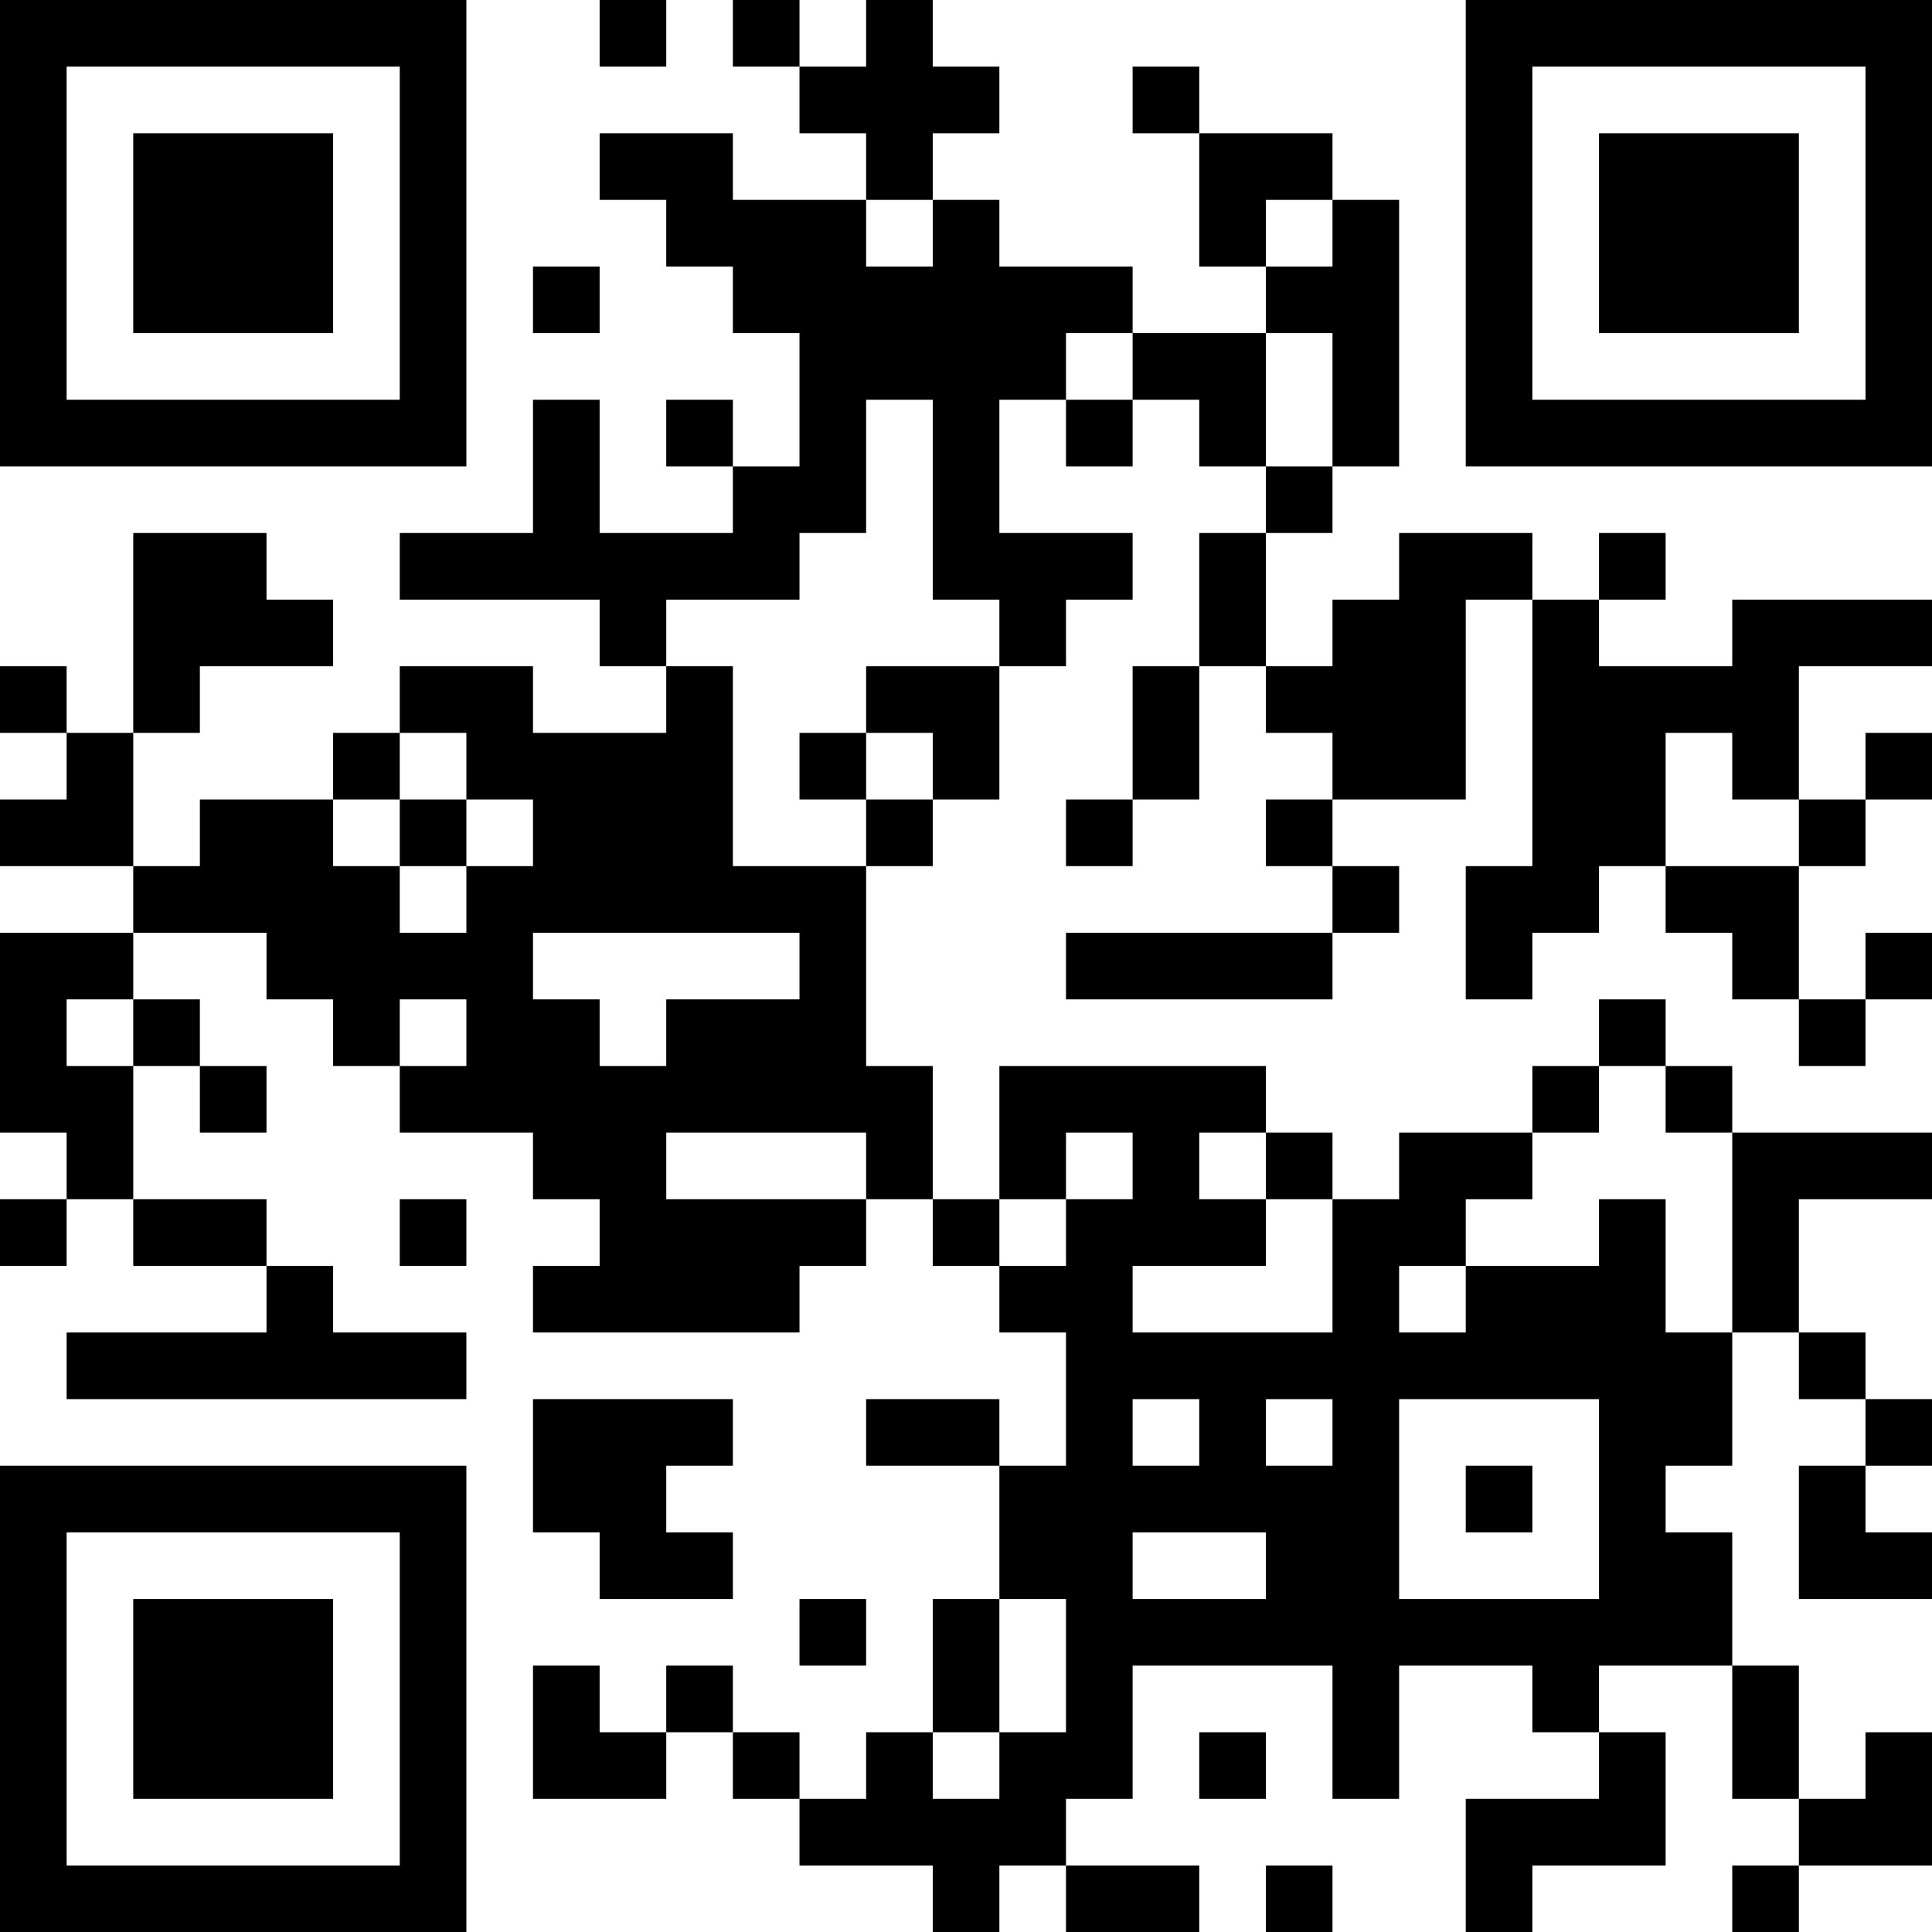 <?xml version="1.0" encoding="UTF-8"?>
<svg xmlns="http://www.w3.org/2000/svg" version="1.1" width="200" height="200" viewBox="0 0 200 200"><rect x="0" y="0" width="200" height="200" fill="#ffffff"/><g transform="scale(6.897)"><g transform="translate(0,0)"><path fill-rule="evenodd" d="M9 0L9 1L10 1L10 0ZM11 0L11 1L12 1L12 2L13 2L13 3L11 3L11 2L9 2L9 3L10 3L10 4L11 4L11 5L12 5L12 7L11 7L11 6L10 6L10 7L11 7L11 8L9 8L9 6L8 6L8 8L6 8L6 9L9 9L9 10L10 10L10 11L8 11L8 10L6 10L6 11L5 11L5 12L3 12L3 13L2 13L2 11L3 11L3 10L5 10L5 9L4 9L4 8L2 8L2 11L1 11L1 10L0 10L0 11L1 11L1 12L0 12L0 13L2 13L2 14L0 14L0 17L1 17L1 18L0 18L0 19L1 19L1 18L2 18L2 19L4 19L4 20L1 20L1 21L7 21L7 20L5 20L5 19L4 19L4 18L2 18L2 16L3 16L3 17L4 17L4 16L3 16L3 15L2 15L2 14L4 14L4 15L5 15L5 16L6 16L6 17L8 17L8 18L9 18L9 19L8 19L8 20L12 20L12 19L13 19L13 18L14 18L14 19L15 19L15 20L16 20L16 22L15 22L15 21L13 21L13 22L15 22L15 24L14 24L14 26L13 26L13 27L12 27L12 26L11 26L11 25L10 25L10 26L9 26L9 25L8 25L8 27L10 27L10 26L11 26L11 27L12 27L12 28L14 28L14 29L15 29L15 28L16 28L16 29L18 29L18 28L16 28L16 27L17 27L17 25L20 25L20 27L21 27L21 25L23 25L23 26L24 26L24 27L22 27L22 29L23 29L23 28L25 28L25 26L24 26L24 25L26 25L26 27L27 27L27 28L26 28L26 29L27 29L27 28L29 28L29 26L28 26L28 27L27 27L27 25L26 25L26 23L25 23L25 22L26 22L26 20L27 20L27 21L28 21L28 22L27 22L27 24L29 24L29 23L28 23L28 22L29 22L29 21L28 21L28 20L27 20L27 18L29 18L29 17L26 17L26 16L25 16L25 15L24 15L24 16L23 16L23 17L21 17L21 18L20 18L20 17L19 17L19 16L15 16L15 18L14 18L14 16L13 16L13 13L14 13L14 12L15 12L15 10L16 10L16 9L17 9L17 8L15 8L15 6L16 6L16 7L17 7L17 6L18 6L18 7L19 7L19 8L18 8L18 10L17 10L17 12L16 12L16 13L17 13L17 12L18 12L18 10L19 10L19 11L20 11L20 12L19 12L19 13L20 13L20 14L16 14L16 15L20 15L20 14L21 14L21 13L20 13L20 12L22 12L22 9L23 9L23 13L22 13L22 15L23 15L23 14L24 14L24 13L25 13L25 14L26 14L26 15L27 15L27 16L28 16L28 15L29 15L29 14L28 14L28 15L27 15L27 13L28 13L28 12L29 12L29 11L28 11L28 12L27 12L27 10L29 10L29 9L26 9L26 10L24 10L24 9L25 9L25 8L24 8L24 9L23 9L23 8L21 8L21 9L20 9L20 10L19 10L19 8L20 8L20 7L21 7L21 3L20 3L20 2L18 2L18 1L17 1L17 2L18 2L18 4L19 4L19 5L17 5L17 4L15 4L15 3L14 3L14 2L15 2L15 1L14 1L14 0L13 0L13 1L12 1L12 0ZM13 3L13 4L14 4L14 3ZM19 3L19 4L20 4L20 3ZM8 4L8 5L9 5L9 4ZM16 5L16 6L17 6L17 5ZM19 5L19 7L20 7L20 5ZM13 6L13 8L12 8L12 9L10 9L10 10L11 10L11 13L13 13L13 12L14 12L14 11L13 11L13 10L15 10L15 9L14 9L14 6ZM6 11L6 12L5 12L5 13L6 13L6 14L7 14L7 13L8 13L8 12L7 12L7 11ZM12 11L12 12L13 12L13 11ZM25 11L25 13L27 13L27 12L26 12L26 11ZM6 12L6 13L7 13L7 12ZM8 14L8 15L9 15L9 16L10 16L10 15L12 15L12 14ZM1 15L1 16L2 16L2 15ZM6 15L6 16L7 16L7 15ZM24 16L24 17L23 17L23 18L22 18L22 19L21 19L21 20L22 20L22 19L24 19L24 18L25 18L25 20L26 20L26 17L25 17L25 16ZM10 17L10 18L13 18L13 17ZM16 17L16 18L15 18L15 19L16 19L16 18L17 18L17 17ZM18 17L18 18L19 18L19 19L17 19L17 20L20 20L20 18L19 18L19 17ZM6 18L6 19L7 19L7 18ZM8 21L8 23L9 23L9 24L11 24L11 23L10 23L10 22L11 22L11 21ZM17 21L17 22L18 22L18 21ZM19 21L19 22L20 22L20 21ZM21 21L21 24L24 24L24 21ZM22 22L22 23L23 23L23 22ZM17 23L17 24L19 24L19 23ZM12 24L12 25L13 25L13 24ZM15 24L15 26L14 26L14 27L15 27L15 26L16 26L16 24ZM18 26L18 27L19 27L19 26ZM19 28L19 29L20 29L20 28ZM0 0L0 7L7 7L7 0ZM1 1L1 6L6 6L6 1ZM2 2L2 5L5 5L5 2ZM22 0L22 7L29 7L29 0ZM23 1L23 6L28 6L28 1ZM24 2L24 5L27 5L27 2ZM0 22L0 29L7 29L7 22ZM1 23L1 28L6 28L6 23ZM2 24L2 27L5 27L5 24Z" fill="#000000"/></g></g></svg>
